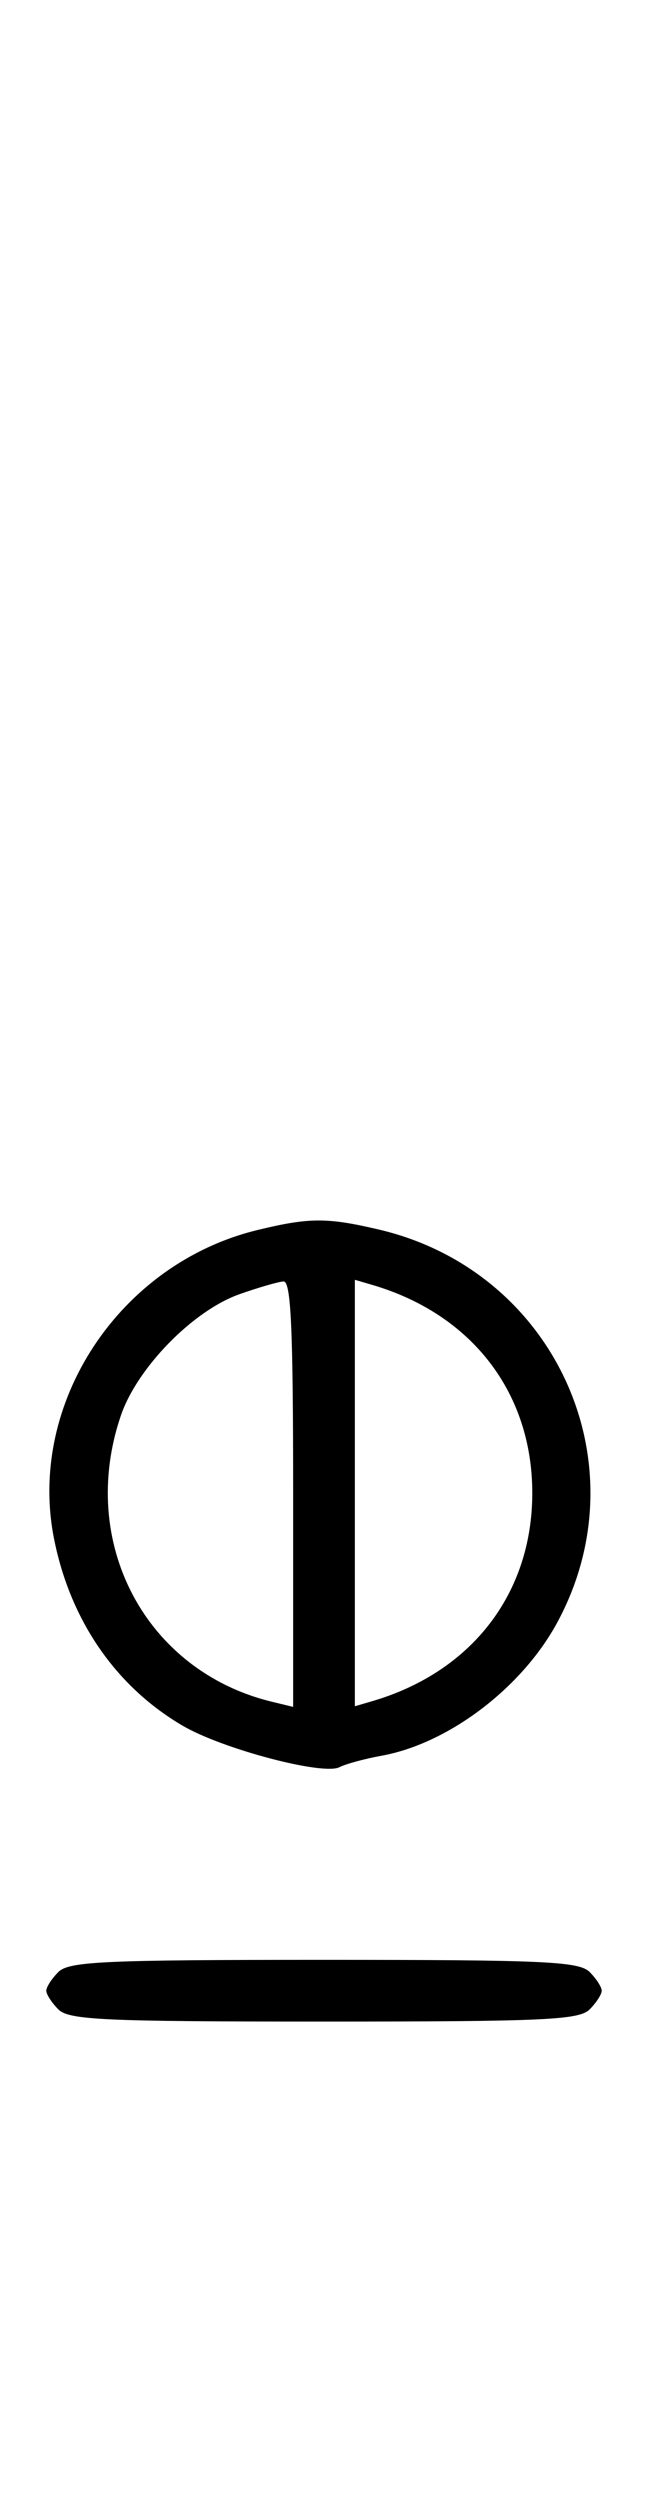 <svg xmlns="http://www.w3.org/2000/svg" width="84" height="324" viewBox="0 0 84 324" version="1.1">
	<path d="M 33.384 159.412 C 15.480 163.757, 3.543 181.833, 6.993 199.372 C 9.077 209.960, 14.986 218.563, 23.673 223.654 C 28.824 226.673, 41.869 230.124, 44 229.032 C 44.825 228.609, 47.279 227.941, 49.453 227.548 C 58.124 225.980, 67.643 218.768, 72.232 210.288 C 83.343 189.761, 72.001 164.740, 49.147 159.360 C 42.397 157.772, 40.111 157.779, 33.384 159.412 M 31.054 167.728 C 25.018 169.859, 17.781 177.260, 15.667 183.463 C 10.058 199.925, 18.847 216.571, 35.250 220.550 L 38 221.217 38 193.608 C 38 172.146, 37.722 166.018, 36.750 166.079 C 36.063 166.122, 33.499 166.864, 31.054 167.728 M 46 193.500 L 46 221.135 48.250 220.475 C 61.167 216.686, 69 206.503, 69 193.500 C 69 180.497, 61.167 170.314, 48.250 166.525 L 46 165.865 46 193.500 M 7.571 255.571 C 6.707 256.436, 6 257.529, 6 258 C 6 258.471, 6.707 259.564, 7.571 260.429 C 8.936 261.793, 13.463 262, 42 262 C 70.537 262, 75.064 261.793, 76.429 260.429 C 77.293 259.564, 78 258.471, 78 258 C 78 257.529, 77.293 256.436, 76.429 255.571 C 75.064 254.207, 70.537 254, 42 254 C 13.463 254, 8.936 254.207, 7.571 255.571 " stroke="none" fill="black" fill-rule="evenodd"/>
</svg>